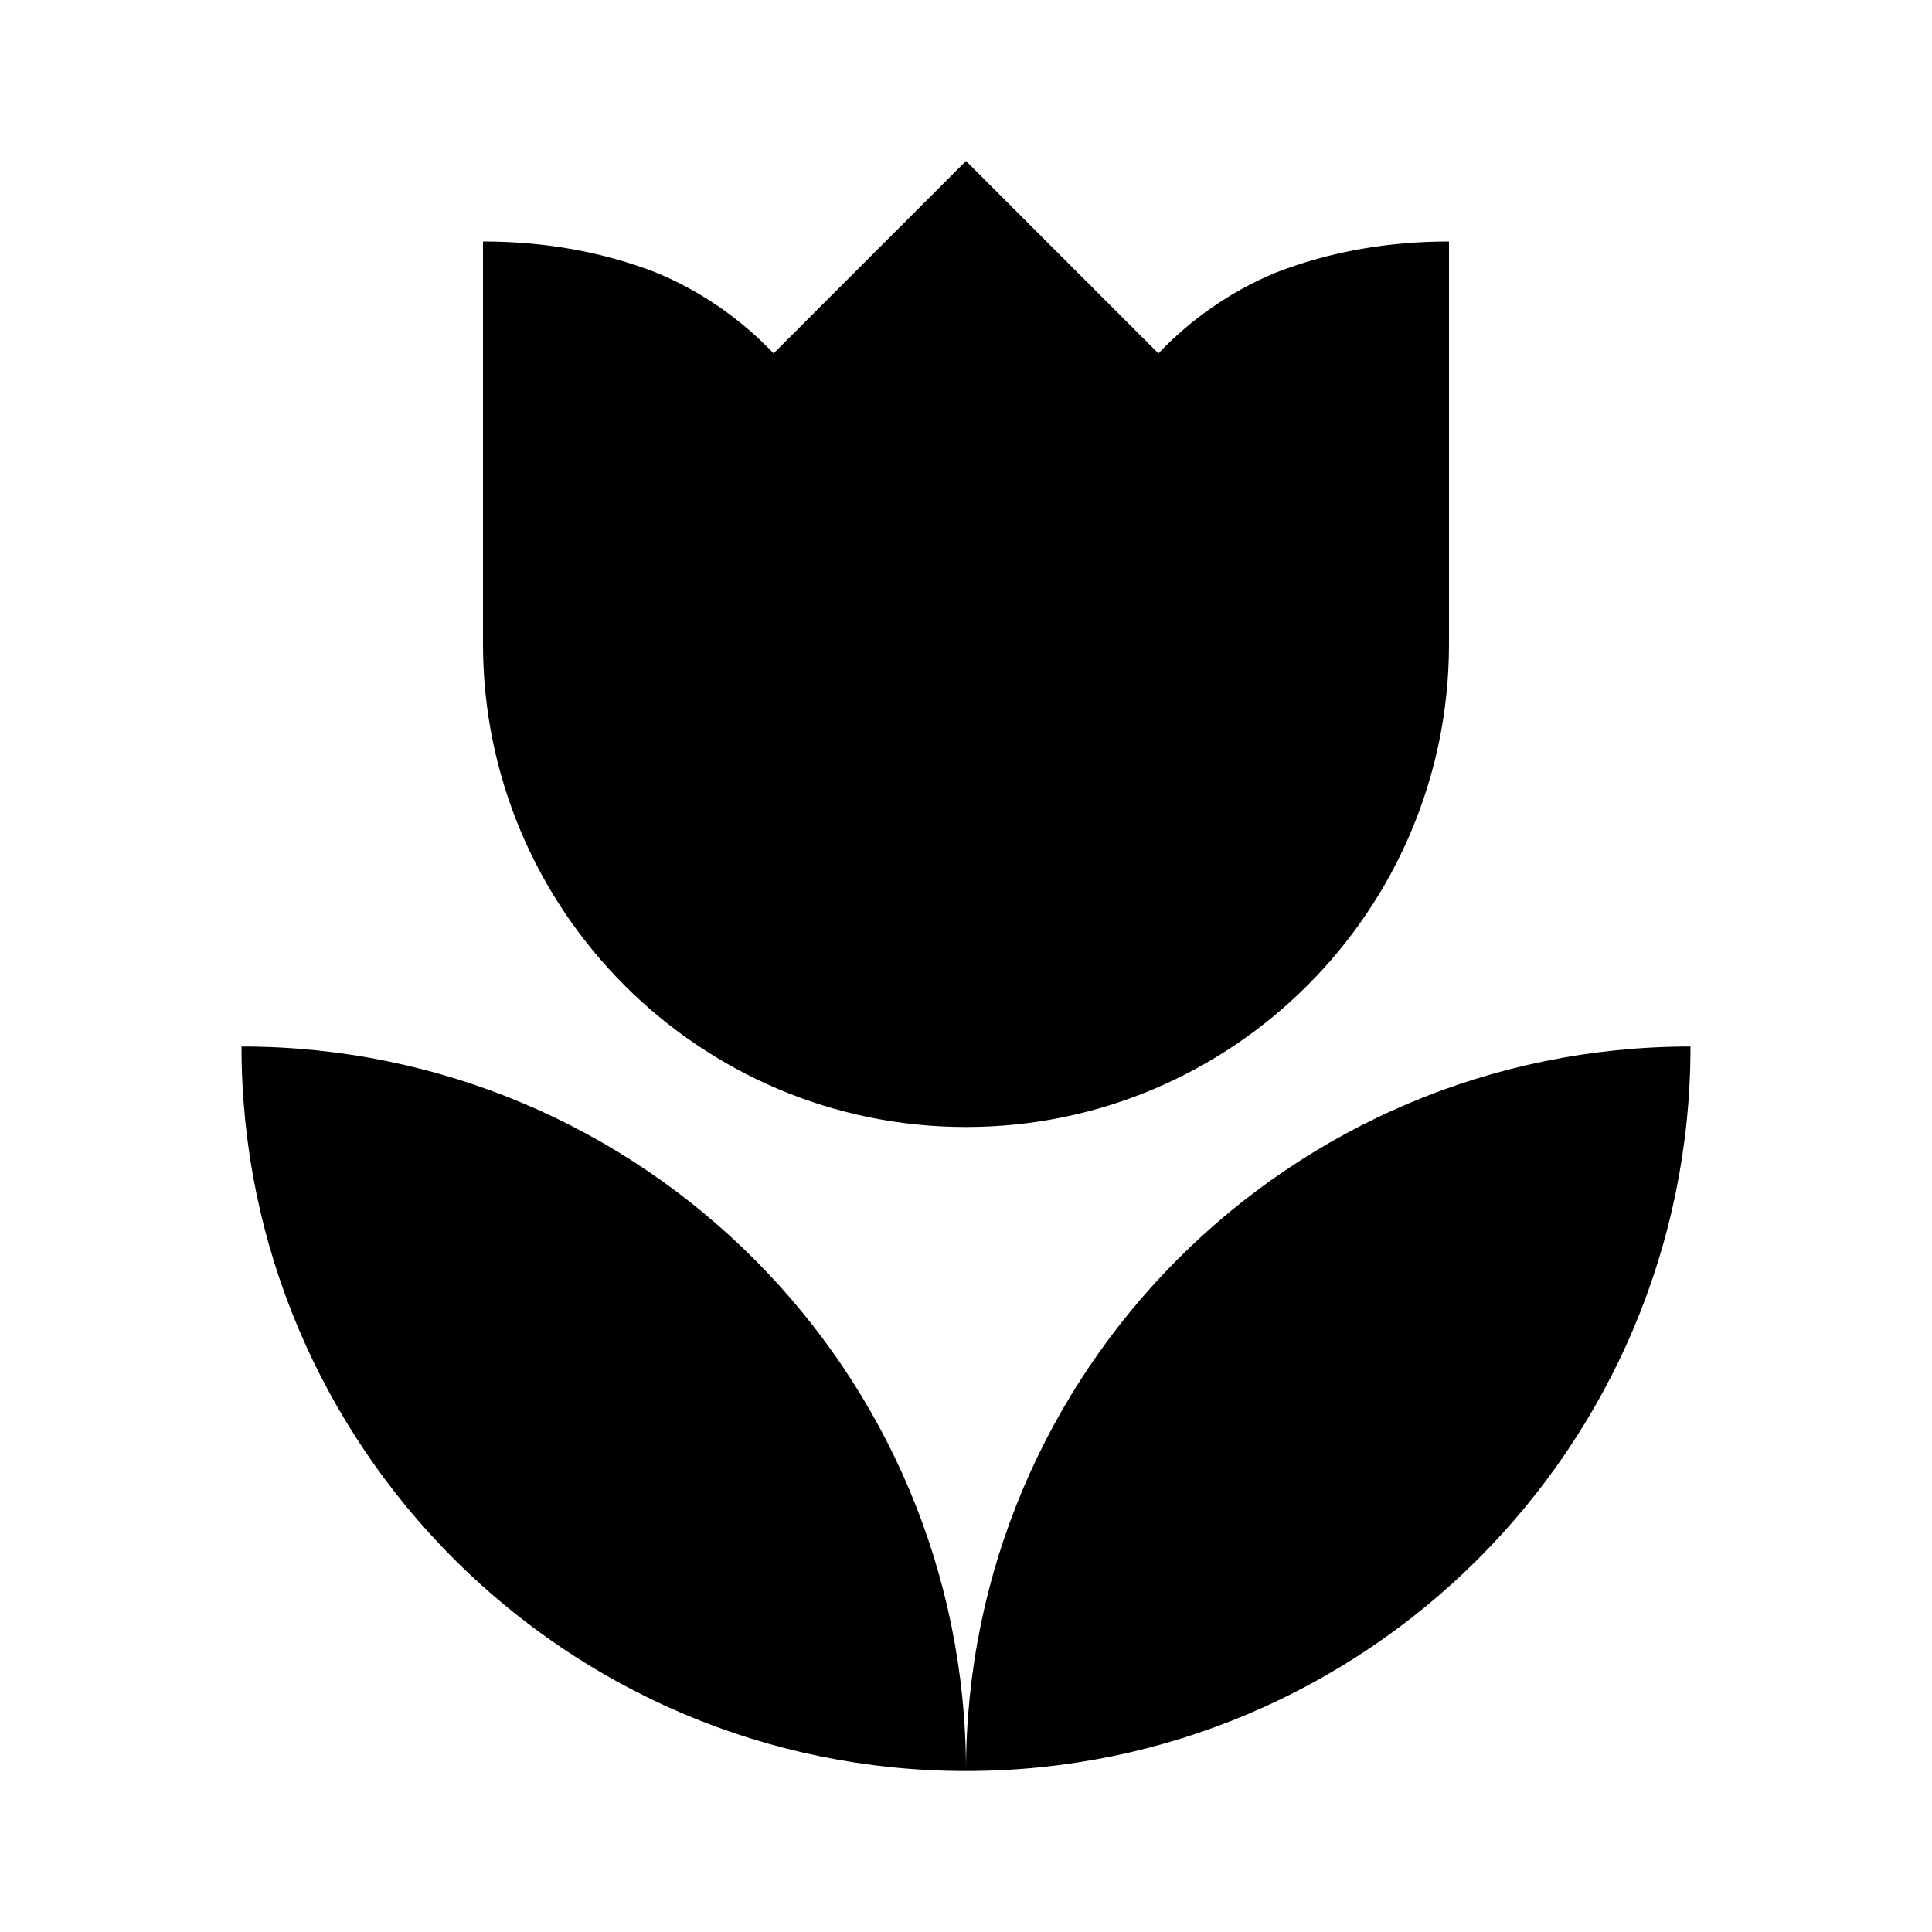 <svg xmlns="http://www.w3.org/2000/svg" xmlns:xlink="http://www.w3.org/1999/xlink" id="mdi-flower-tulip" width="24" height="24" version="1.1" viewBox="0 0 24 24"><path d="M3,13C3,17.97 7.03,22 12,22C12,17.03 7.97,13 3,13M12,22C16.97,22 21,17.97 21,13C16.03,13 12,17.03 12,22M18,3V8C18,11.31 15.31,14 12,14C8.69,14 6,11.31 6,8V3C6.74,3 7.47,3.12 8.16,3.39C8.71,3.62 9.2,3.96 9.61,4.39L12,2L14.39,4.39C14.8,3.96 15.29,3.62 15.84,3.39C16.53,3.12 17.26,3 18,3Z"/></svg>